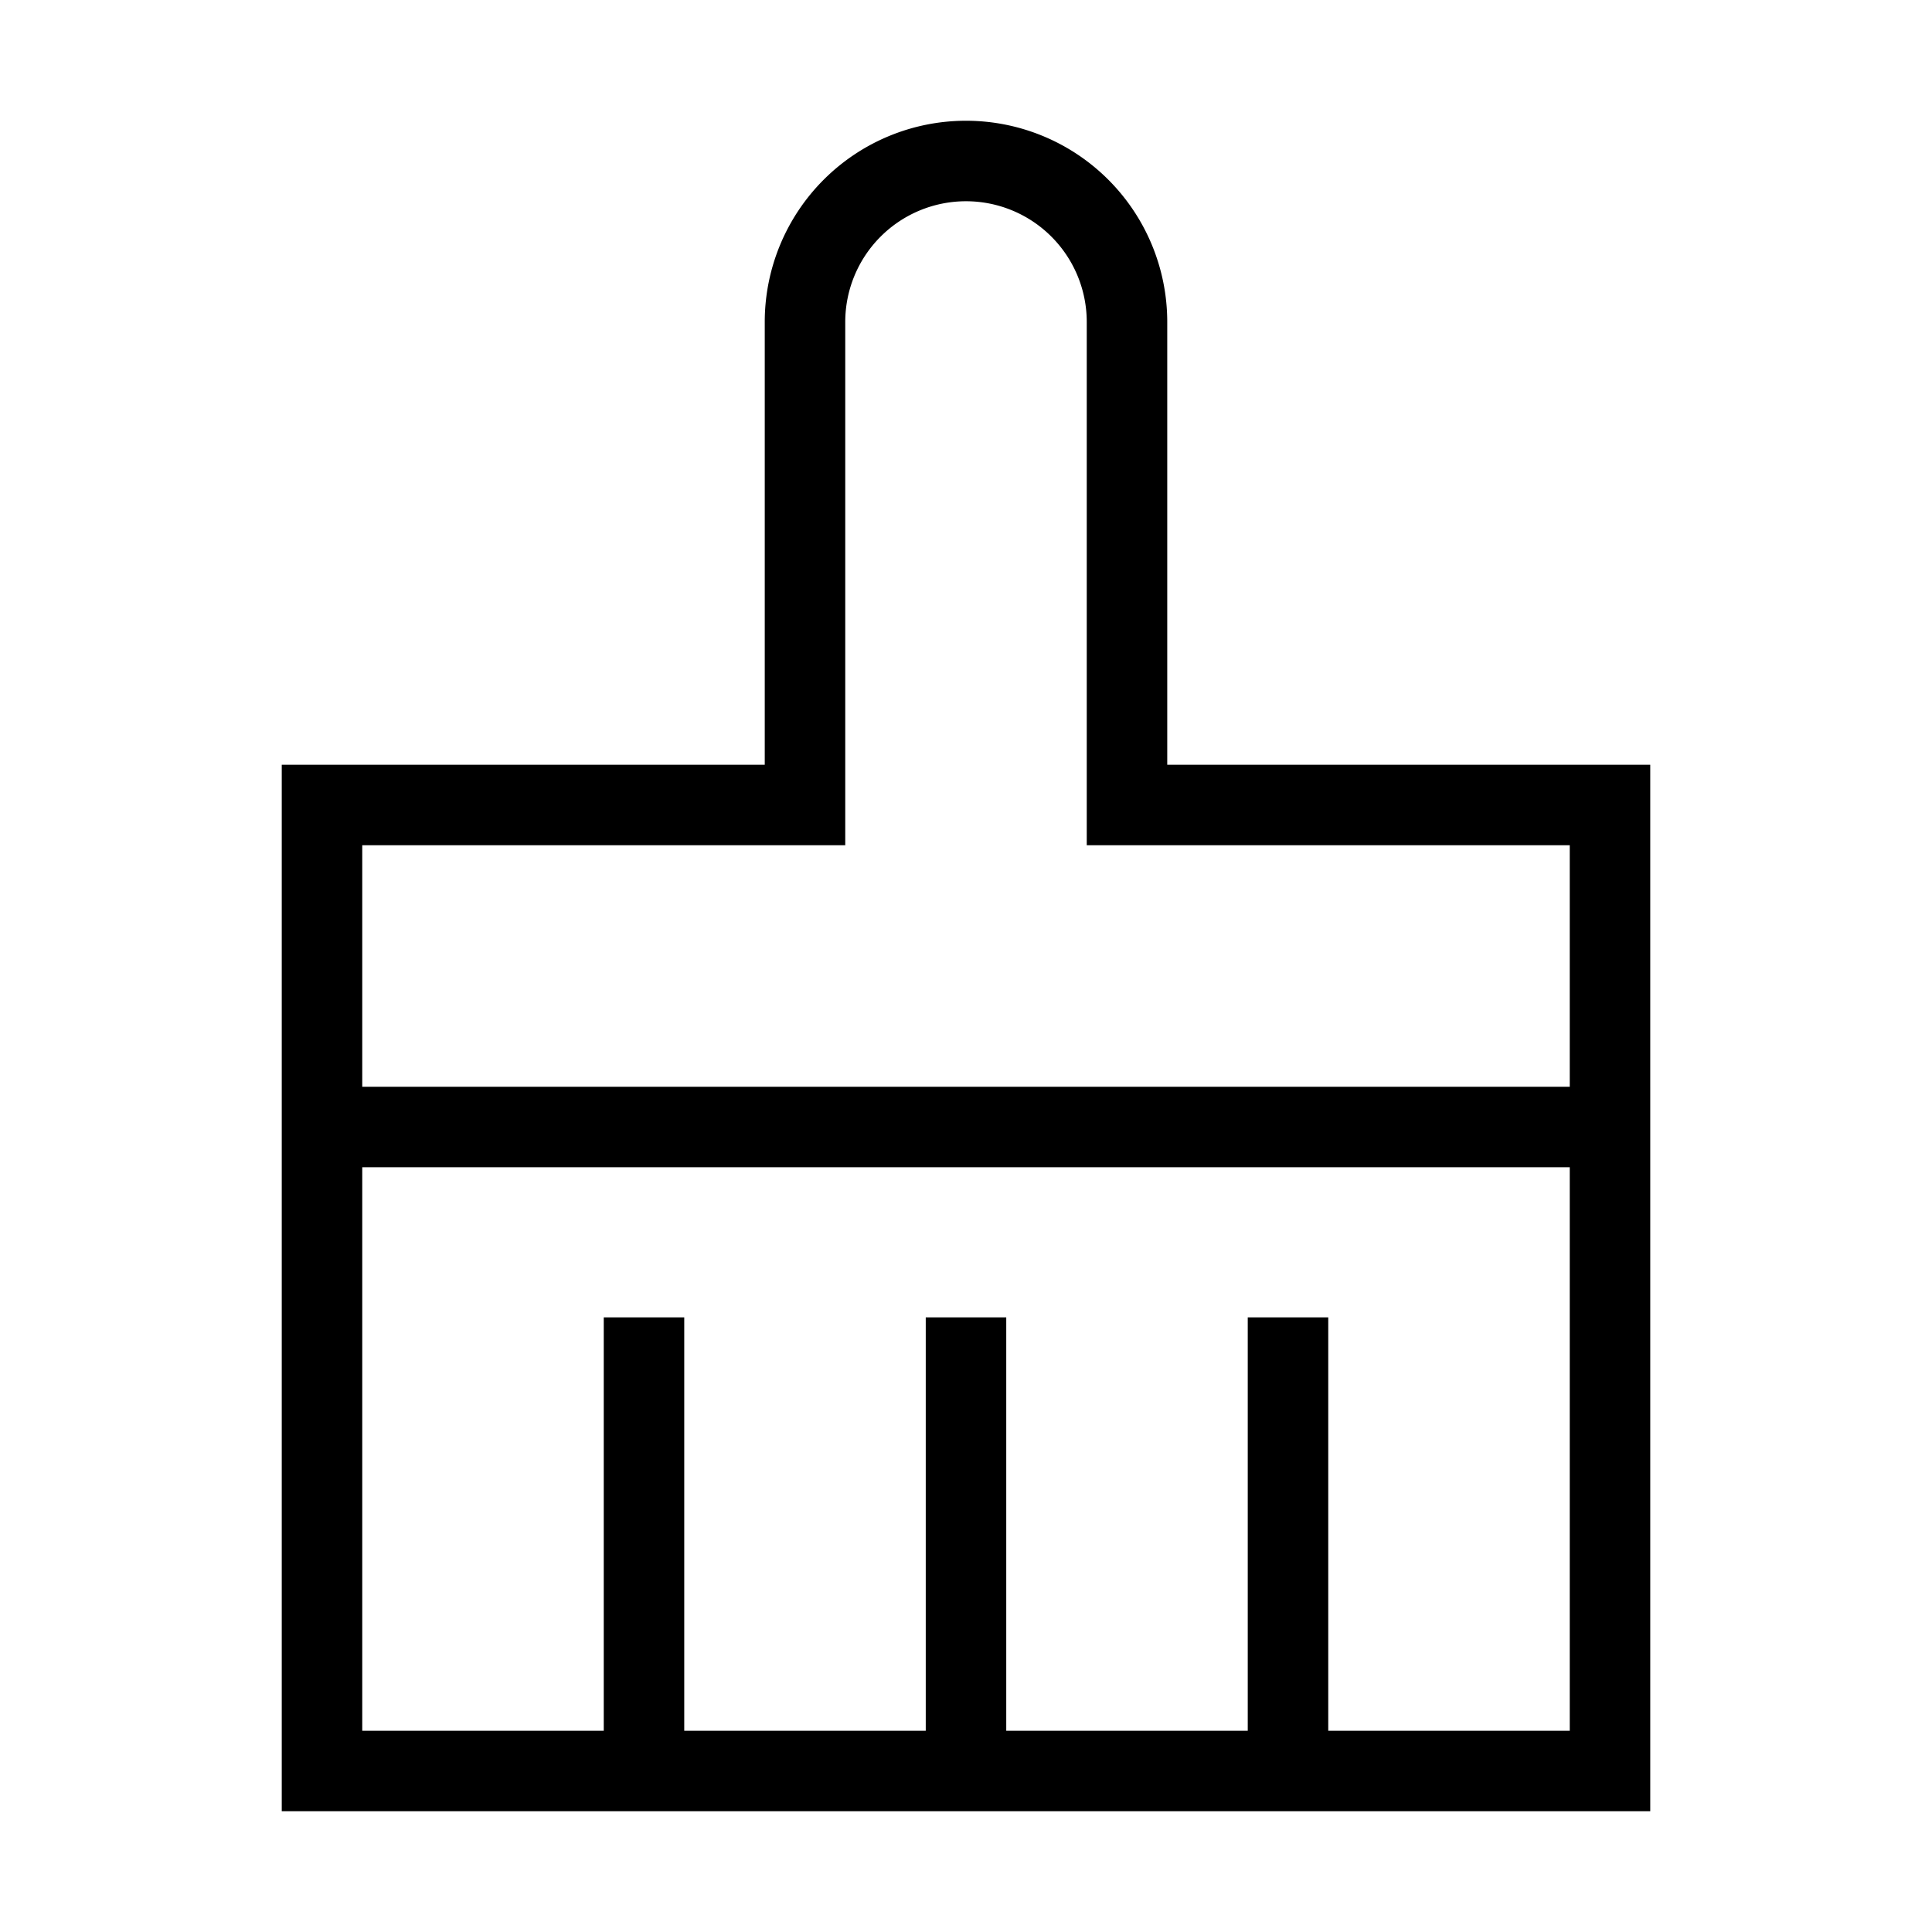 <svg xmlns="http://www.w3.org/2000/svg" width="24" height="24" viewBox="0 0 24 24">
    <path fill="none" stroke="#000" strokeWidth="2" d="M10 4a2 2 0 1 1 4 0v6h6v4H4v-4h6V4zM4 14h16v8H4v-8zm12 8v-5.635M8 22v-5.635M12 22v-5.635" />
  </svg>
